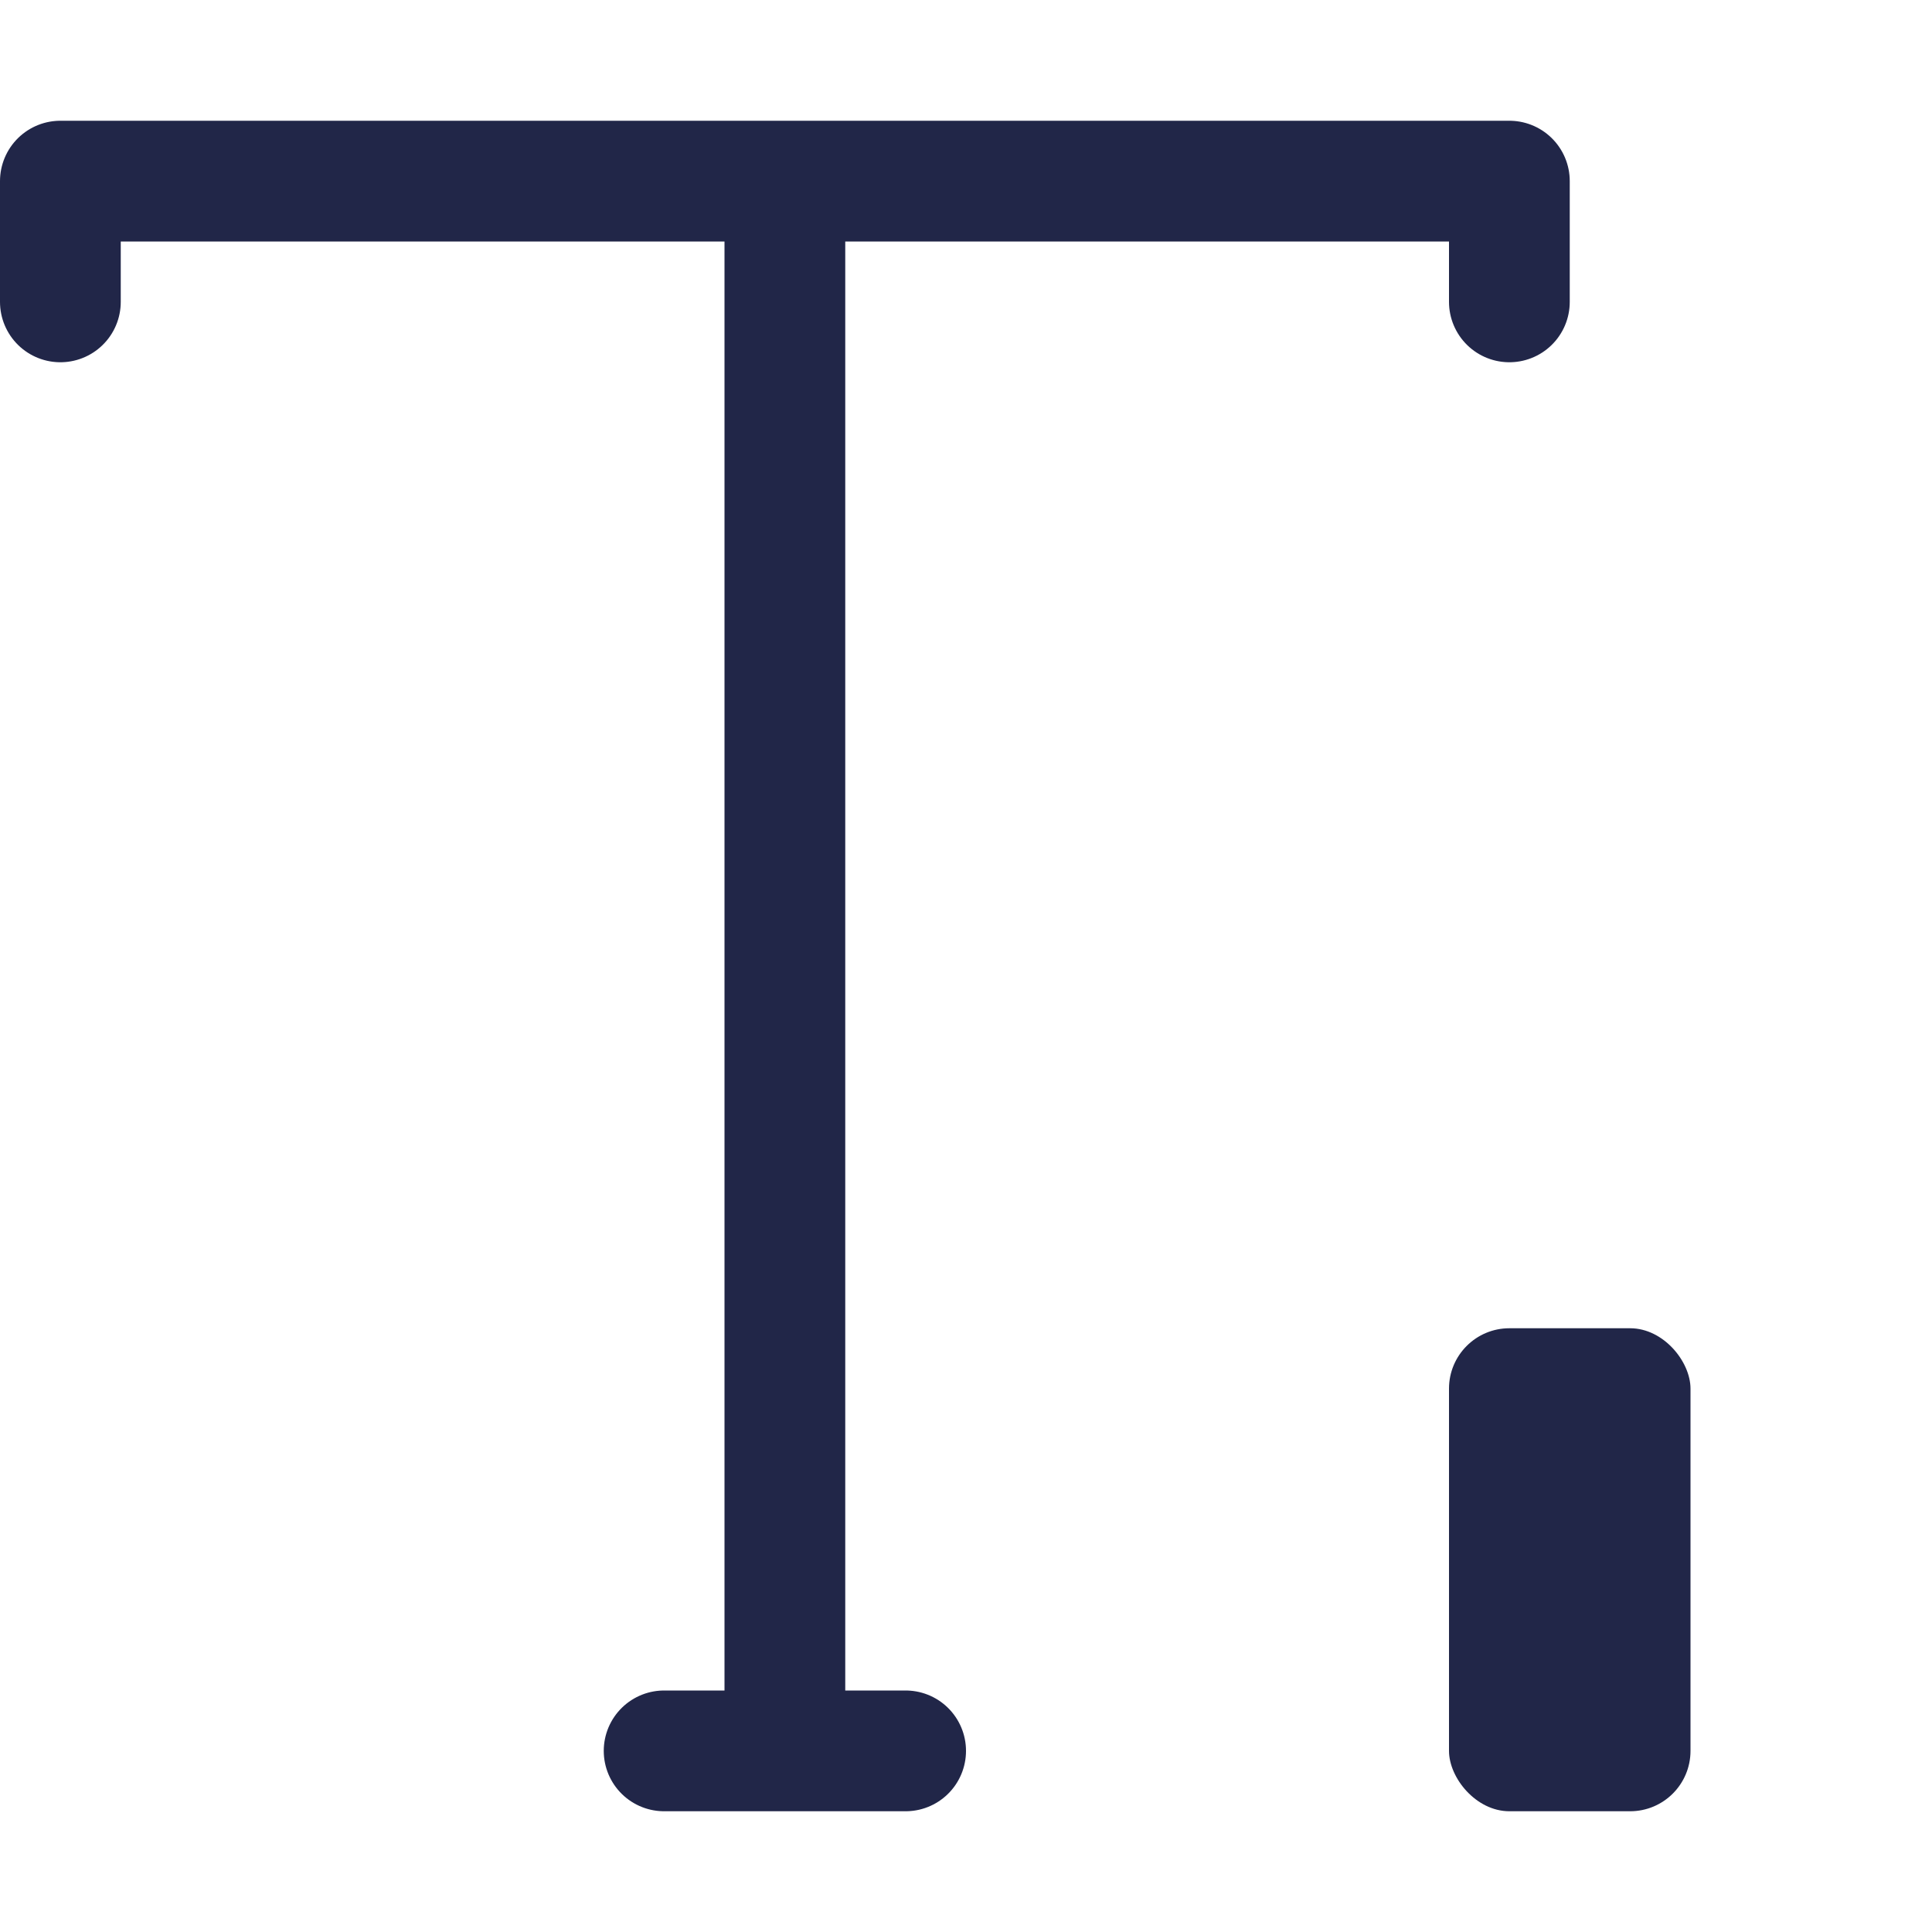 <svg width="16" height="16" viewBox="0 0 16 16" fill="none" xmlns="http://www.w3.org/2000/svg">
<path d="M0.5 2.5V1.5H6.5M12.5 2.5V1.5H6.5M6.5 1.5V14.5H5.5H7.5" stroke="#212648" stroke-linecap="round" stroke-linejoin="round"/>
<rect x="12" y="11" width="2" height="4" rx="0.5" fill="#212648"/>
</svg>
